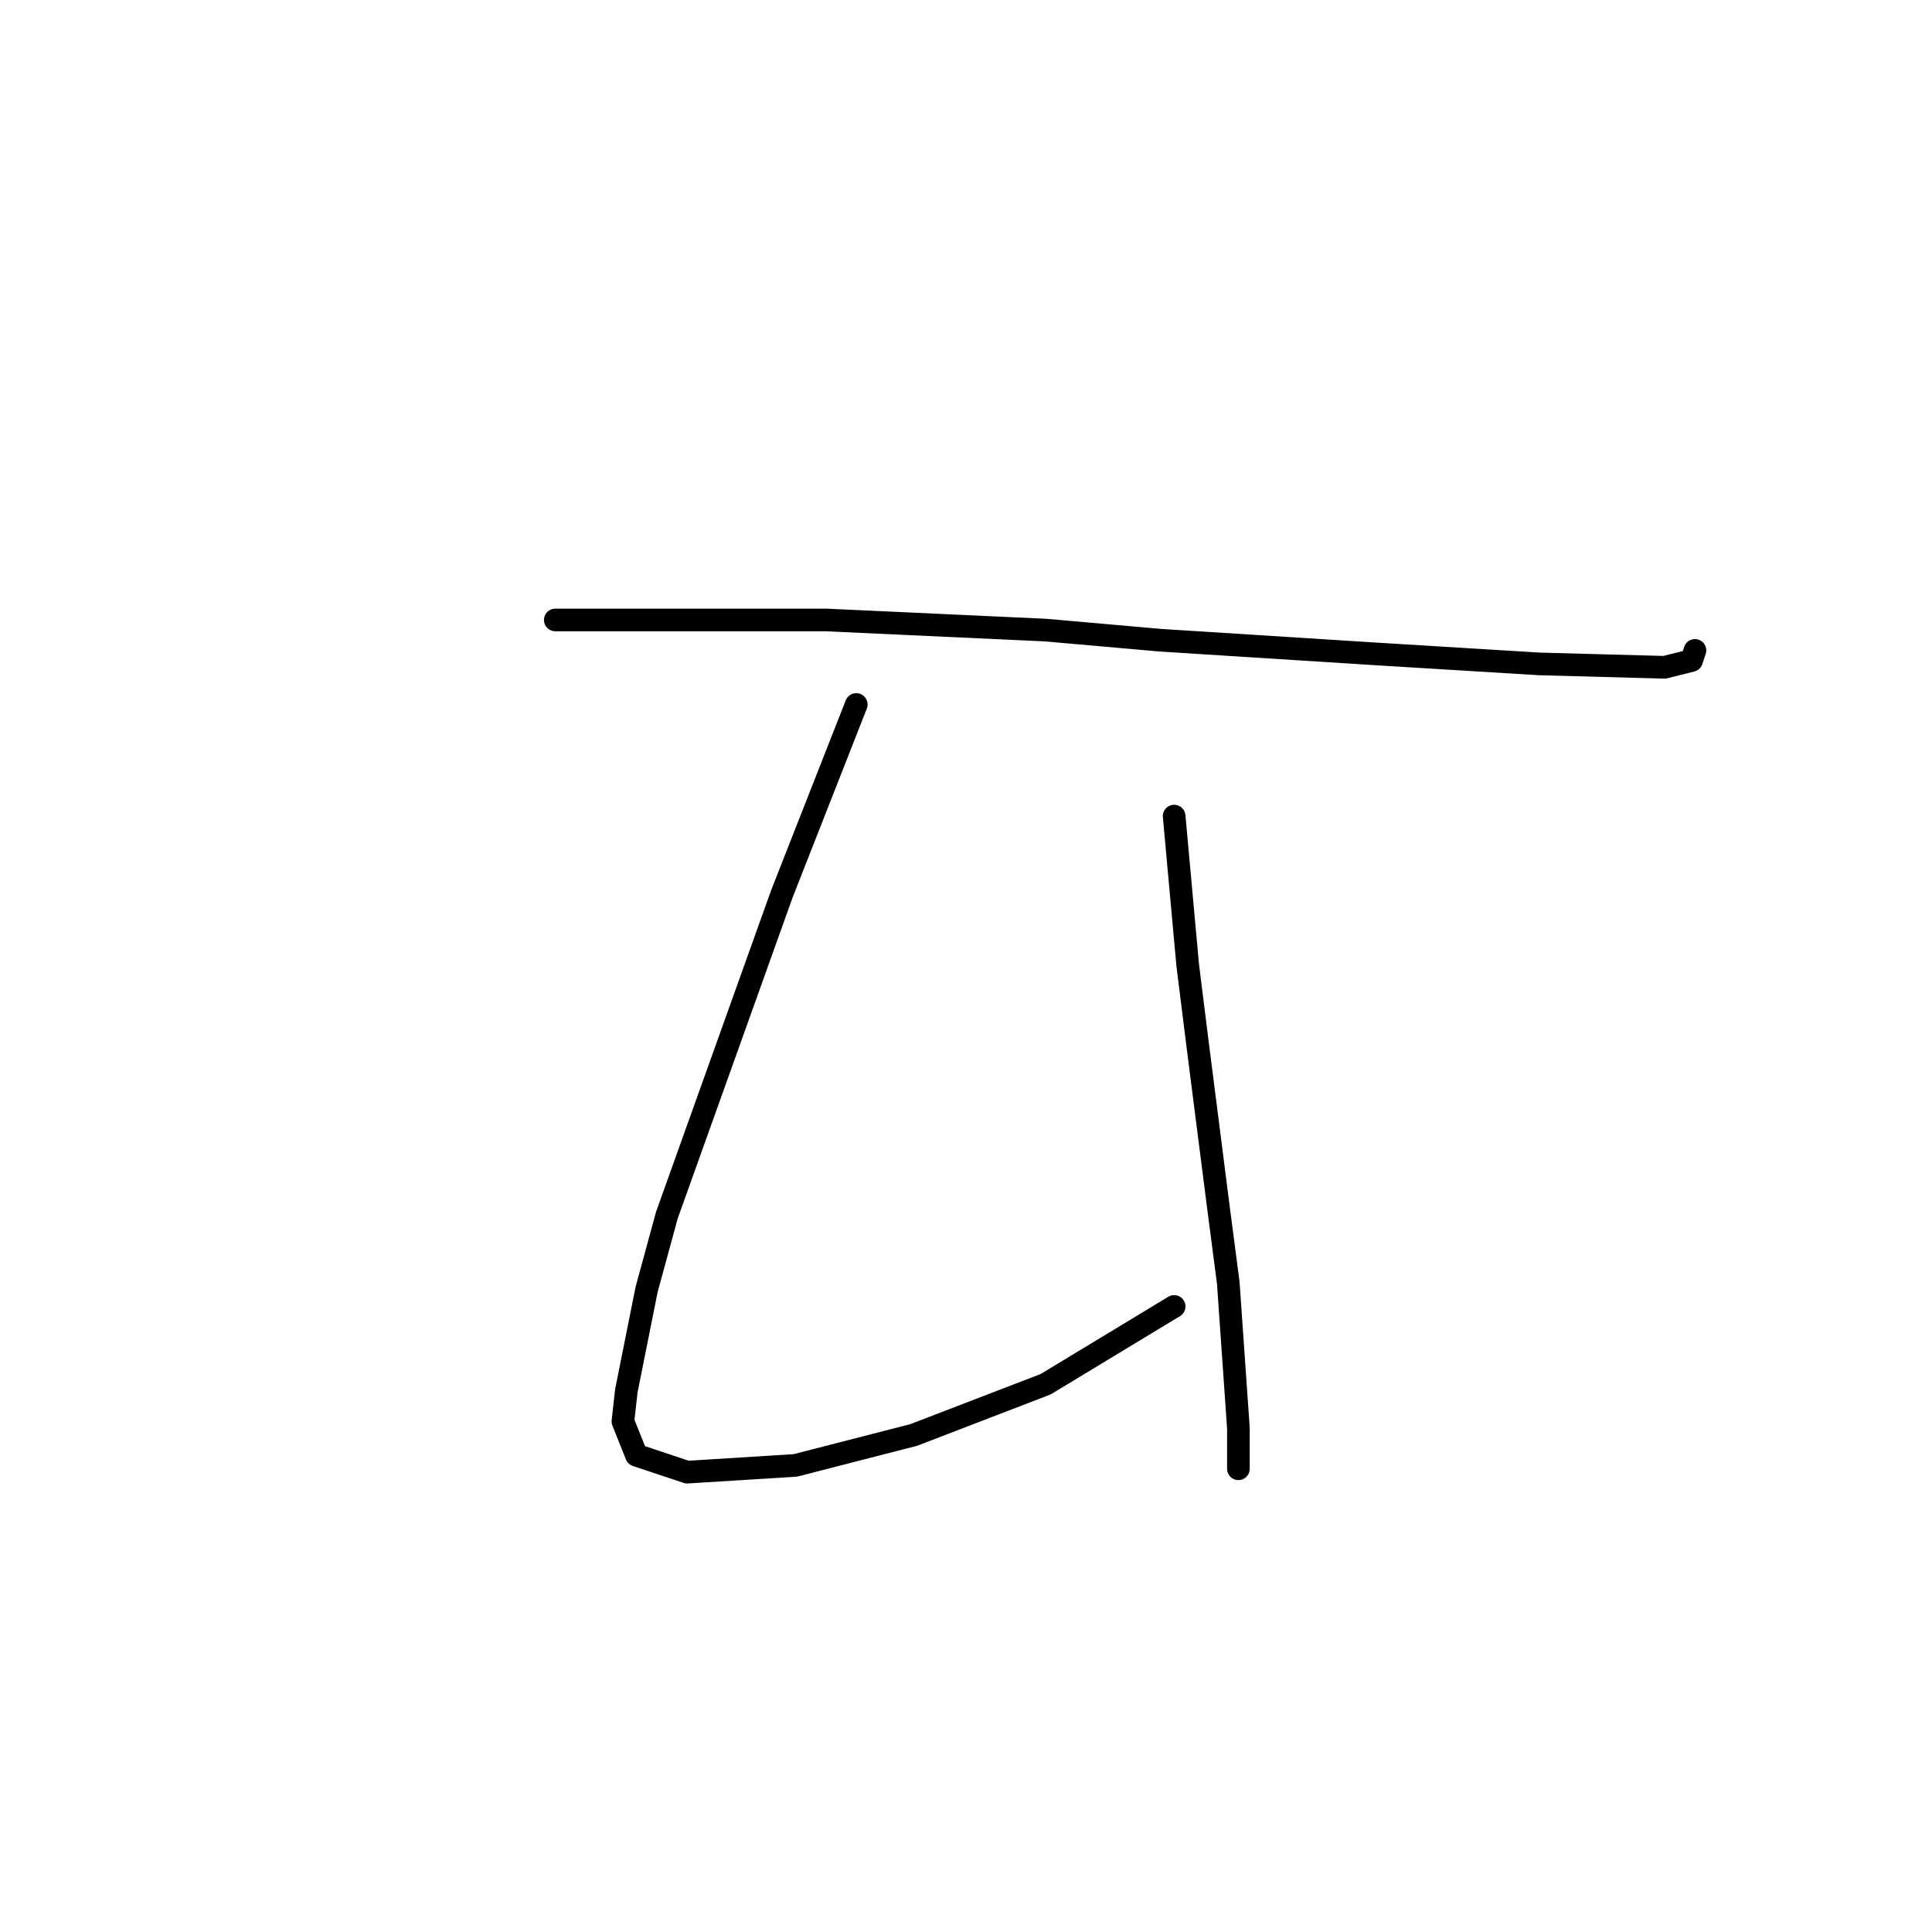 <?xml version="1.0" standalone="no"?>
    <svg width="256" height="256" xmlns="http://www.w3.org/2000/svg" version="1.1">
    <polyline stroke="black" stroke-width="3" stroke-linecap="round" fill="transparent" stroke-linejoin="round" points="73.579 82.147 84.781 82.147 95.984 82.147 109.427 82.147 138.553 83.491 153.789 84.835 182.019 86.628 203.976 87.972 220.556 88.42 224.141 87.524 224.589 86.18 224.589 86.18 " />
        <polyline stroke="black" stroke-width="3" stroke-linecap="round" fill="transparent" stroke-linejoin="round" points="113.46 93.349 108.531 105.896 103.602 118.443 88.366 161.012 85.677 170.871 82.989 184.314 82.541 188.347 84.333 192.828 91.055 195.068 105.394 194.172 121.077 190.139 138.553 183.417 155.581 173.111 155.581 173.111 " />
        <polyline stroke="black" stroke-width="3" stroke-linecap="round" fill="transparent" stroke-linejoin="round" points="155.581 108.137 156.477 117.995 157.374 127.853 158.718 138.607 161.406 159.668 162.751 169.974 164.095 189.243 164.095 194.62 164.095 194.62 " />
        </svg>